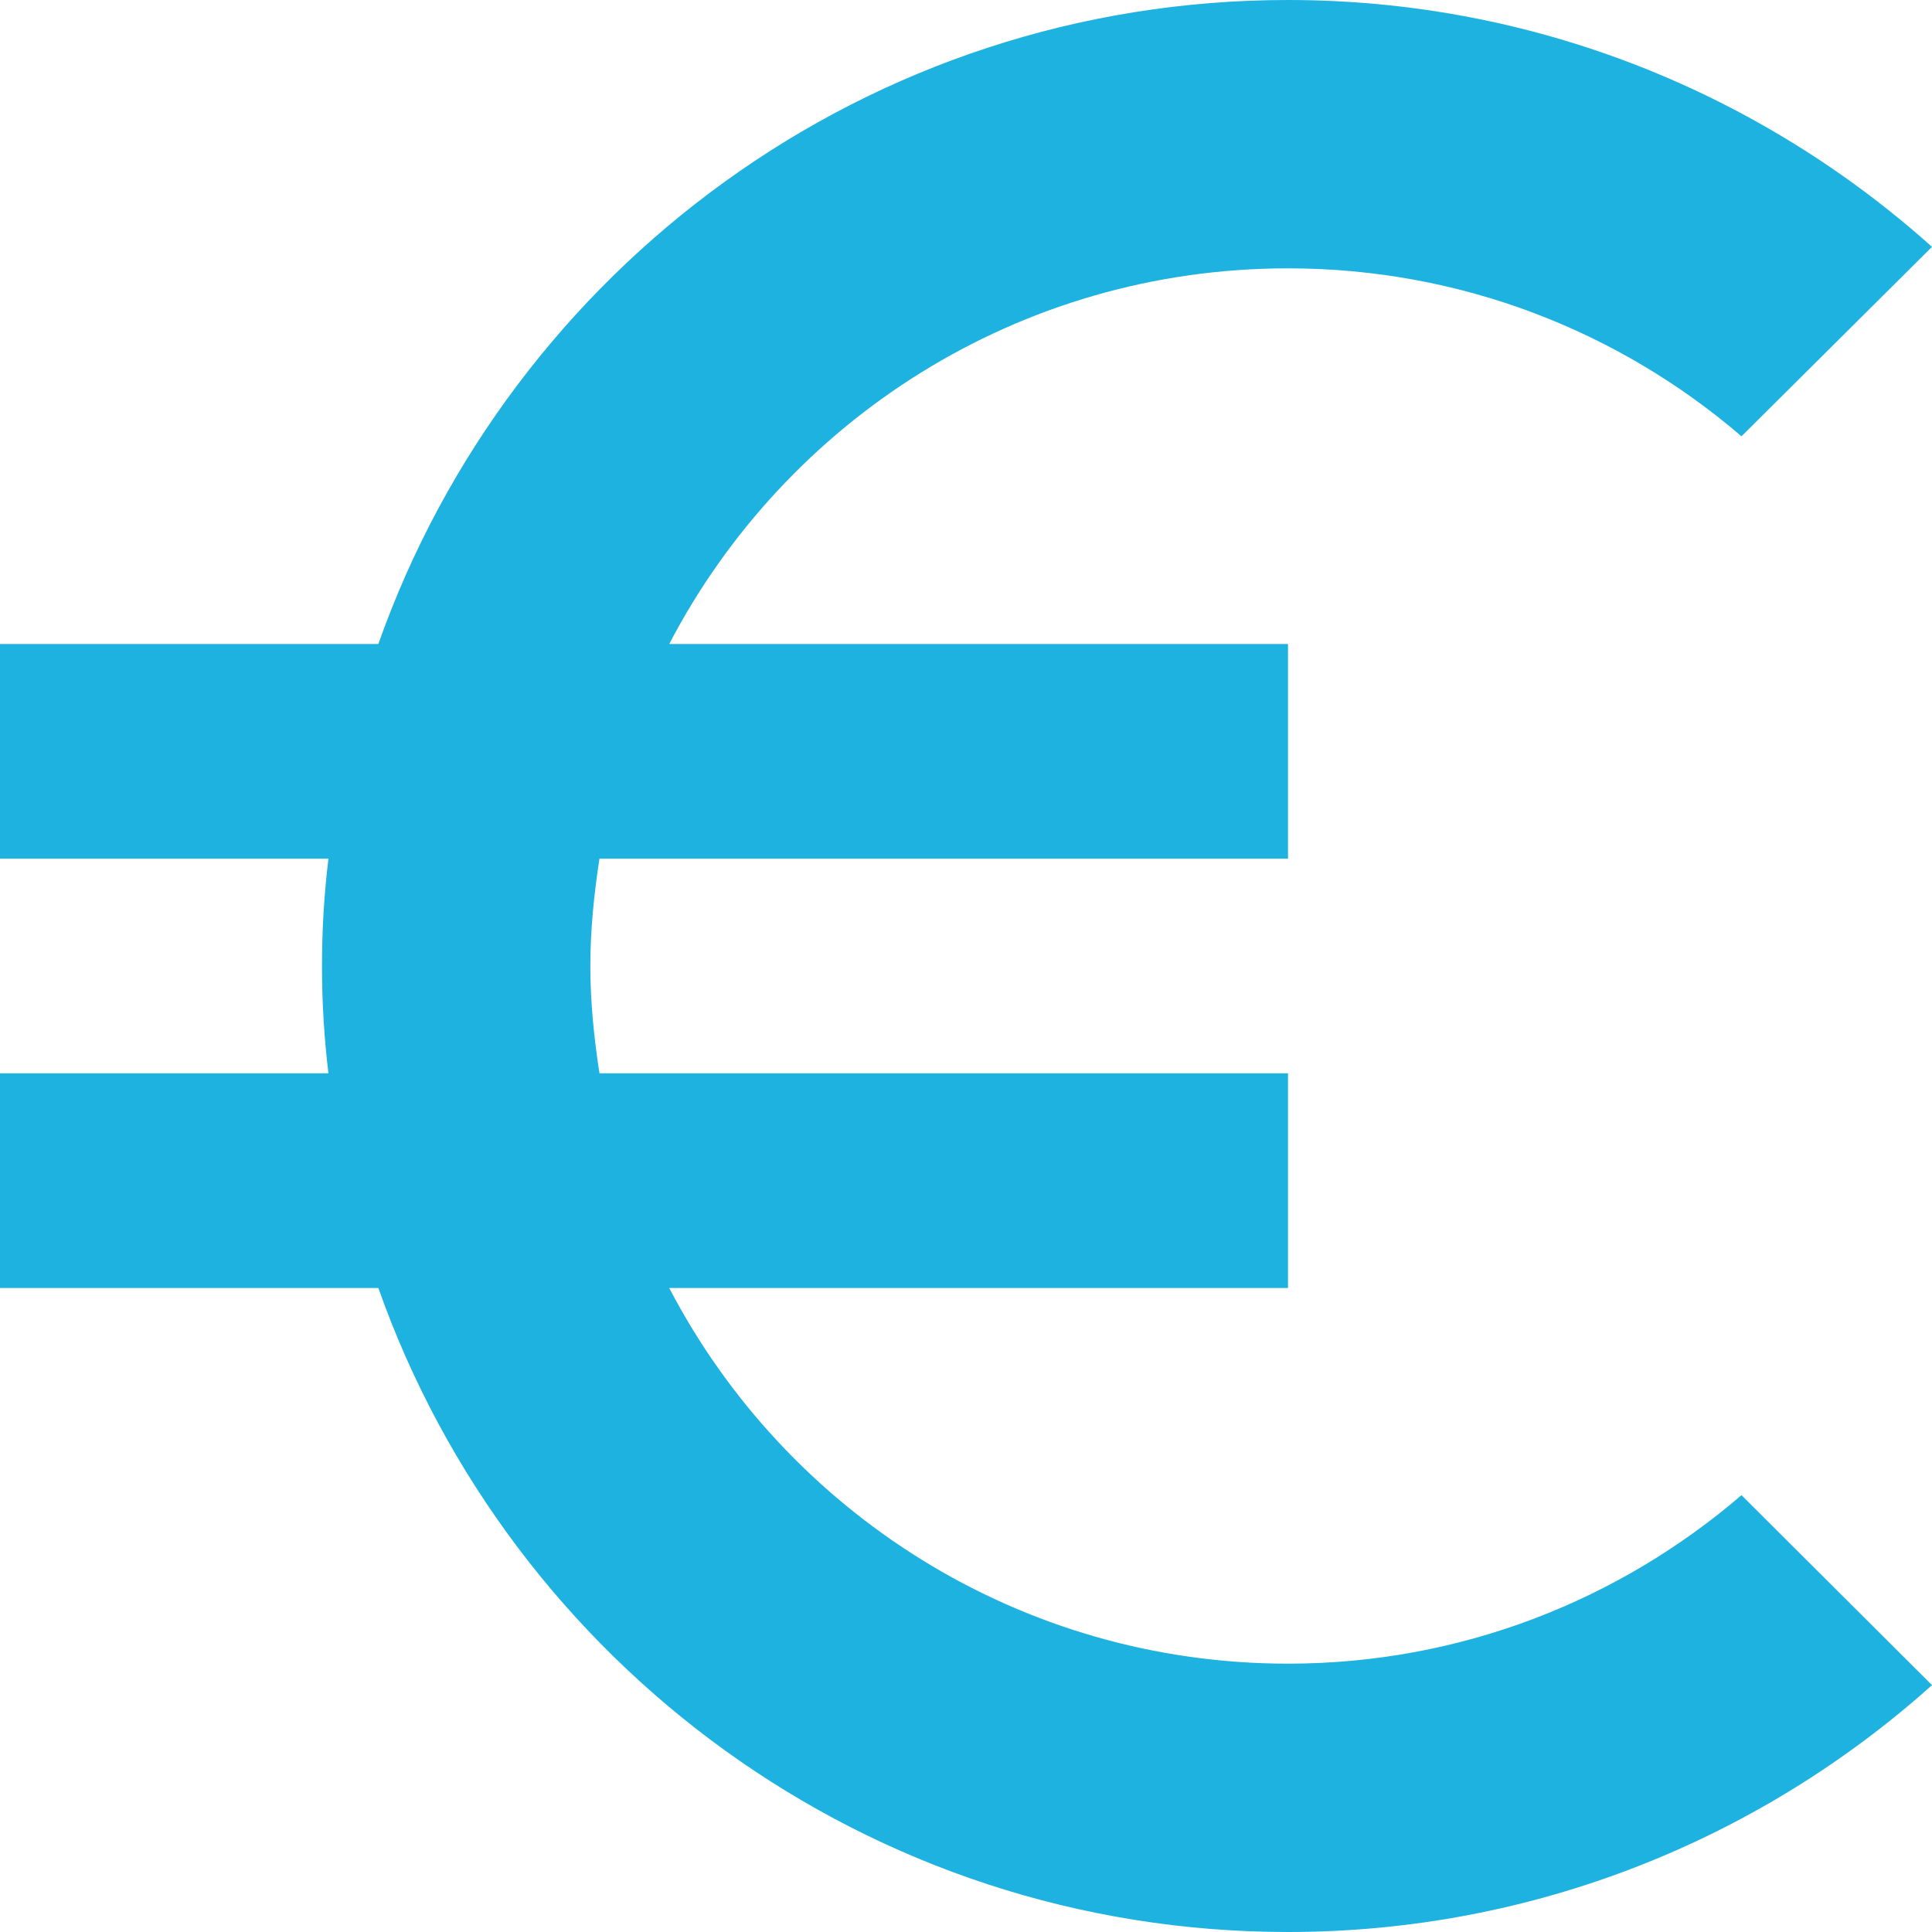 <svg width="18" height="18" viewBox="0 0 18 18" fill="none" xmlns="http://www.w3.org/2000/svg">
<path d="M12 15.5C9.495 15.5 7.32 14.08 6.235 12H12V10H5.585C5.535 9.675 5.5 9.34 5.5 9C5.5 8.66 5.535 8.325 5.585 8H12V6H6.235C7.32 3.92 9.49 2.5 12 2.5C13.615 2.5 15.09 3.09 16.225 4.065L18 2.3C16.41 0.875 14.305 0 12 0C8.085 0 4.76 2.505 3.525 6H0V8H3.06C3.02 8.33 3 8.66 3 9C3 9.34 3.02 9.67 3.06 10H0V12H3.525C4.76 15.495 8.085 18 12 18C14.305 18 16.41 17.125 18 15.7L16.225 13.93C15.09 14.905 13.615 15.5 12 15.5Z" fill="#1EB2E0"/>
</svg>
